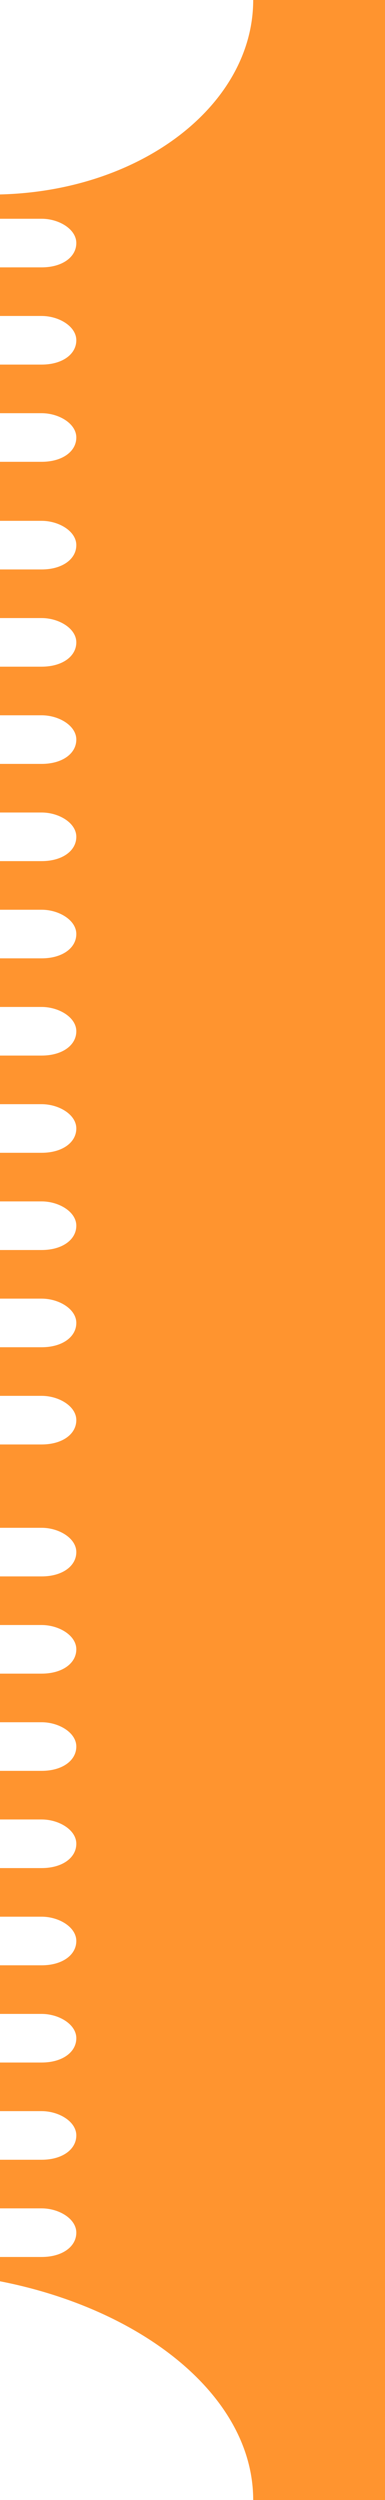 <?xml version="1.0" encoding="utf-8"?>
<!-- Generator: Adobe Illustrator 26.3.0, SVG Export Plug-In . SVG Version: 6.00 Build 0)  -->
<svg version="1.1" id="Layer_1" xmlns="http://www.w3.org/2000/svg" xmlns:xlink="http://www.w3.org/1999/xlink" x="0px" y="0px"
	 viewBox="0 0 11.1 72" style="enable-background:new 0 0 11.1 72;" xml:space="preserve">
<style type="text/css">
	.st0{fill:#FF942F;}
</style>
<path class="st0" d="M11.1,0H7.3c0,3-3.2,5.5-7.3,5.6v0.7h1.2c0.5,0,1,0.3,1,0.7v0c0,0.4-0.4,0.7-1,0.7H0v1.4h1.2c0.5,0,1,0.3,1,0.7
	v0c0,0.4-0.4,0.7-1,0.7H0v1.4h1.2c0.5,0,1,0.3,1,0.7v0c0,0.4-0.4,0.7-1,0.7H0V15h1.2c0.5,0,1,0.3,1,0.7v0c0,0.4-0.4,0.7-1,0.7H0v1.4
	h1.2c0.5,0,1,0.3,1,0.7v0c0,0.4-0.4,0.7-1,0.7H0v1.4h1.2c0.5,0,1,0.3,1,0.7v0c0,0.4-0.4,0.7-1,0.7H0v1.4h1.2c0.5,0,1,0.3,1,0.7v0
	c0,0.4-0.4,0.7-1,0.7H0v1.4h1.2c0.5,0,1,0.3,1,0.7v0c0,0.4-0.4,0.7-1,0.7H0v1.4h1.2c0.5,0,1,0.3,1,0.7v0c0,0.4-0.4,0.7-1,0.7H0v1.4
	h1.2c0.5,0,1,0.3,1,0.7v0c0,0.4-0.4,0.7-1,0.7H0v1.4h1.2c0.5,0,1,0.3,1,0.7v0c0,0.4-0.4,0.7-1,0.7H0v1.4h1.2c0.5,0,1,0.3,1,0.7v0
	c0,0.4-0.4,0.7-1,0.7H0v1.4h1.2c0.5,0,1,0.3,1,0.7v0c0,0.4-0.4,0.7-1,0.7H0V44h1.2c0.5,0,1,0.3,1,0.7v0c0,0.4-0.4,0.7-1,0.7H0v1.4
	h1.2c0.5,0,1,0.3,1,0.7v0c0,0.4-0.4,0.7-1,0.7H0v1.4h1.2c0.5,0,1,0.3,1,0.7v0c0,0.4-0.4,0.7-1,0.7H0v1.4h1.2c0.5,0,1,0.3,1,0.7v0
	c0,0.4-0.4,0.7-1,0.7H0v1.4h1.2c0.5,0,1,0.3,1,0.7v0c0,0.4-0.4,0.7-1,0.7H0v1.4h1.2c0.5,0,1,0.3,1,0.7v0c0,0.4-0.4,0.7-1,0.7H0v1.4
	h1.2c0.5,0,1,0.3,1,0.7v0c0,0.4-0.4,0.7-1,0.7H0v1.4h1.2c0.5,0,1,0.3,1,0.7v0c0,0.4-0.4,0.7-1,0.7H0v0.7C4.1,66.5,7.3,69,7.3,72h3.9
	"/>
</svg>
